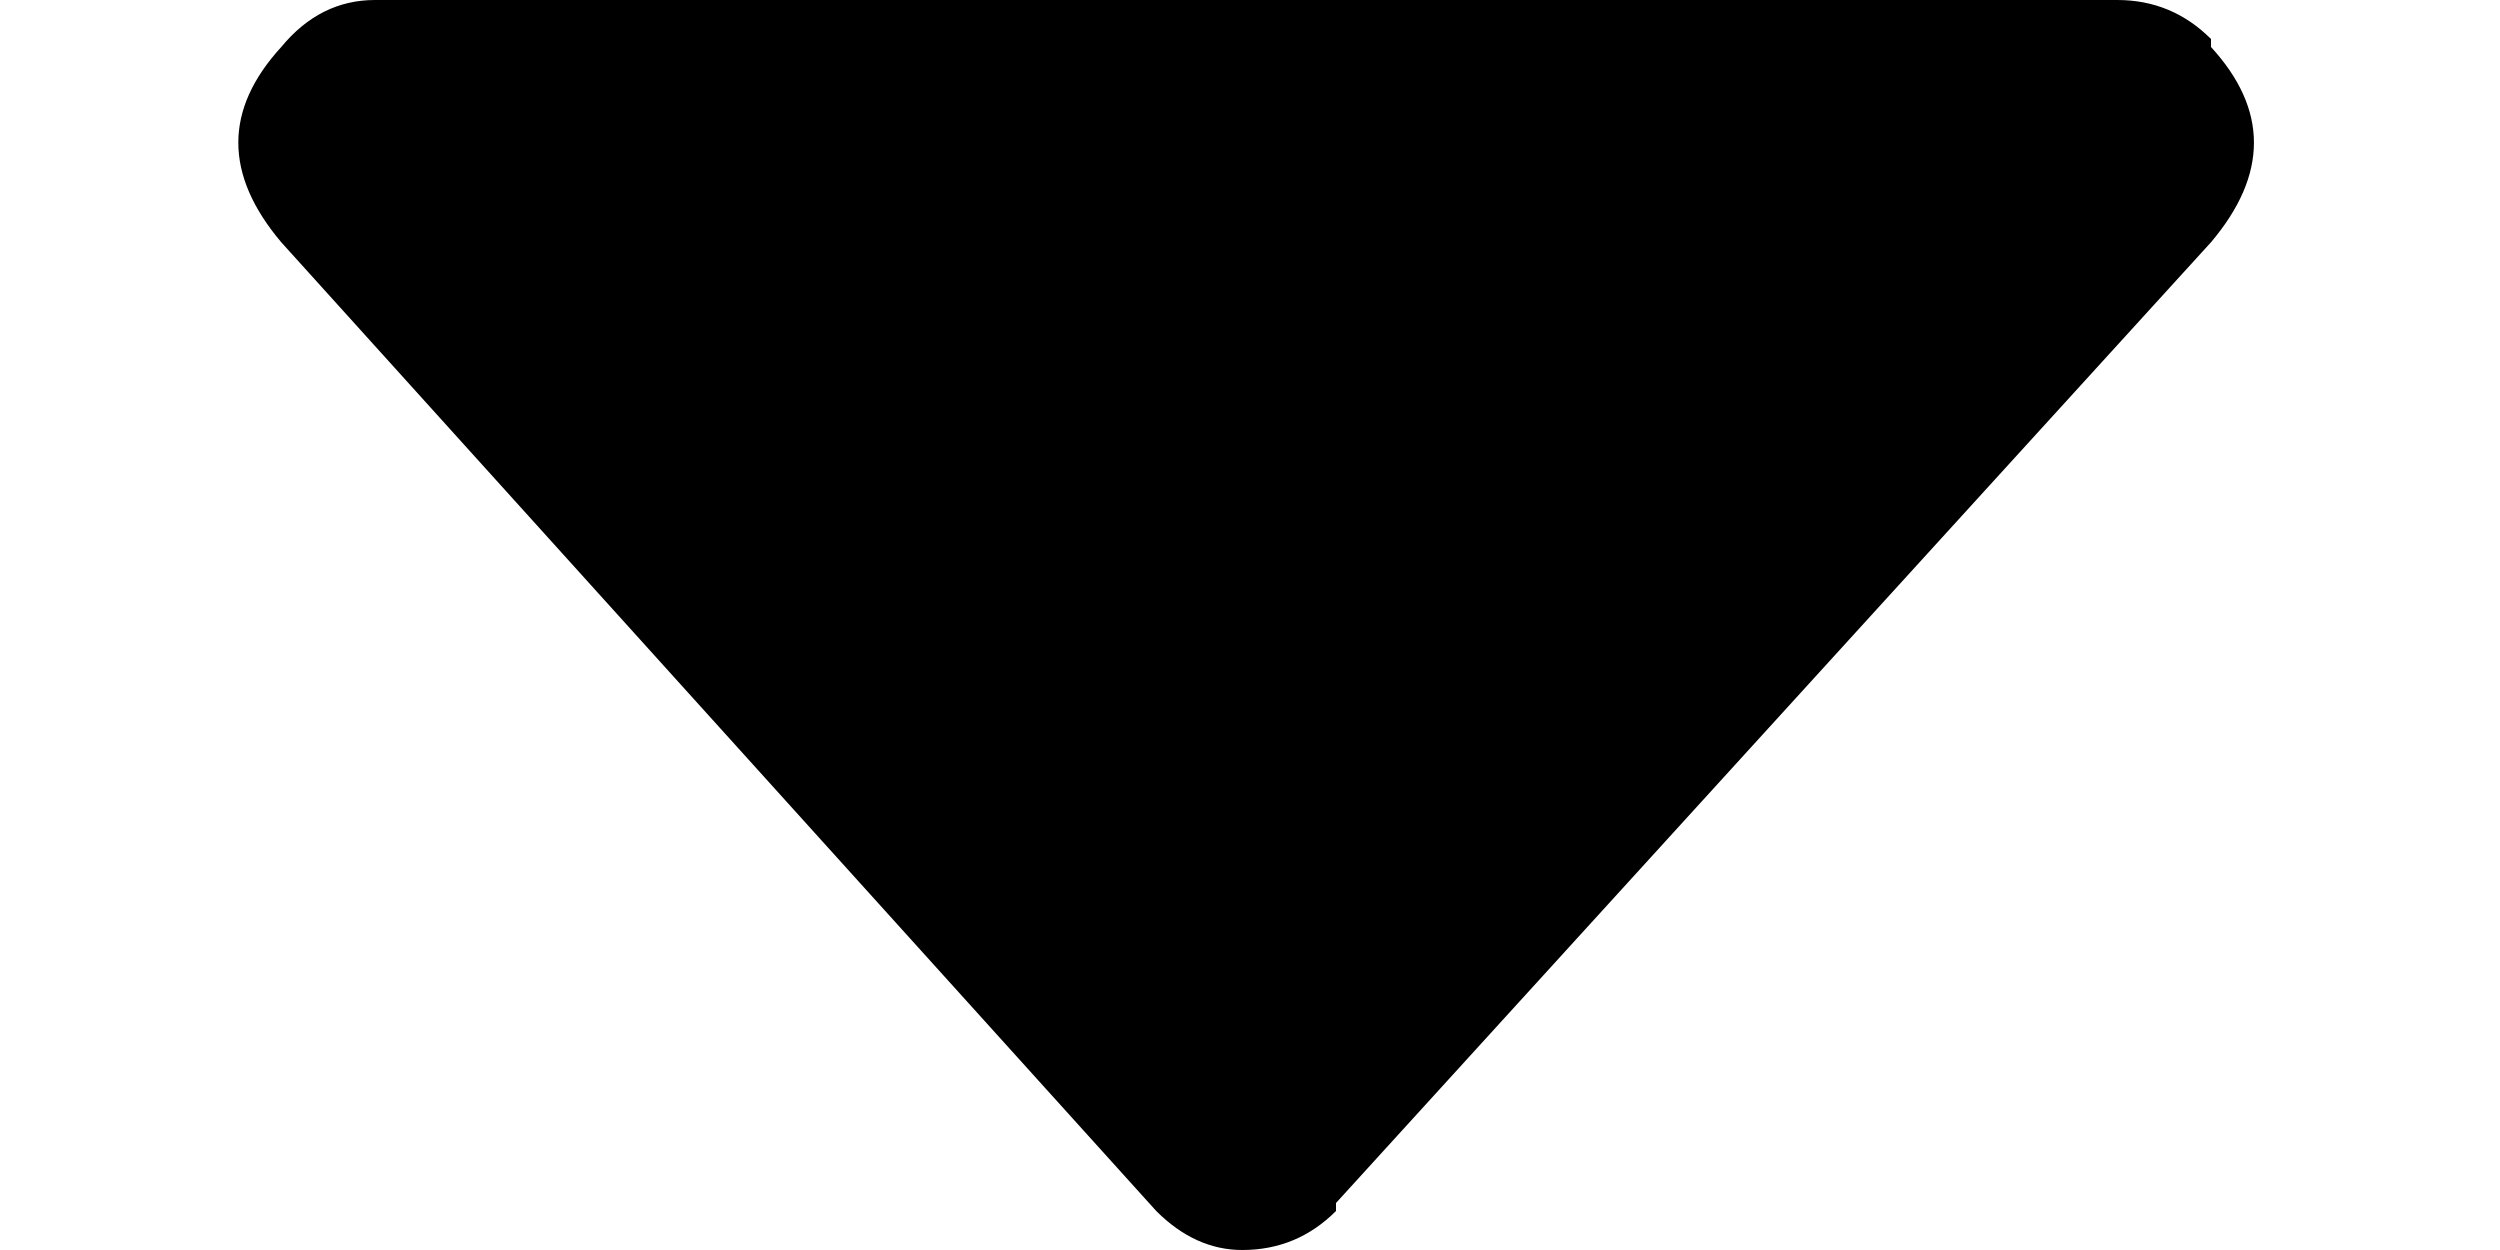 <svg width="10" height="5" viewBox="0 0 10 5" fill="none" xmlns="http://www.w3.org/2000/svg">
<path d="M5.344 4.844C5.344 4.844 5.344 4.833 5.344 4.812L8.844 0.969C9.073 0.698 9.073 0.438 8.844 0.188V0.156C8.74 0.052 8.615 0 8.469 0H1.5C1.354 0 1.229 0.062 1.125 0.188C0.896 0.438 0.896 0.698 1.125 0.969L4.625 4.844C4.729 4.948 4.844 5 4.969 5C5.115 5 5.24 4.948 5.344 4.844Z" fill="black"/>
</svg>
